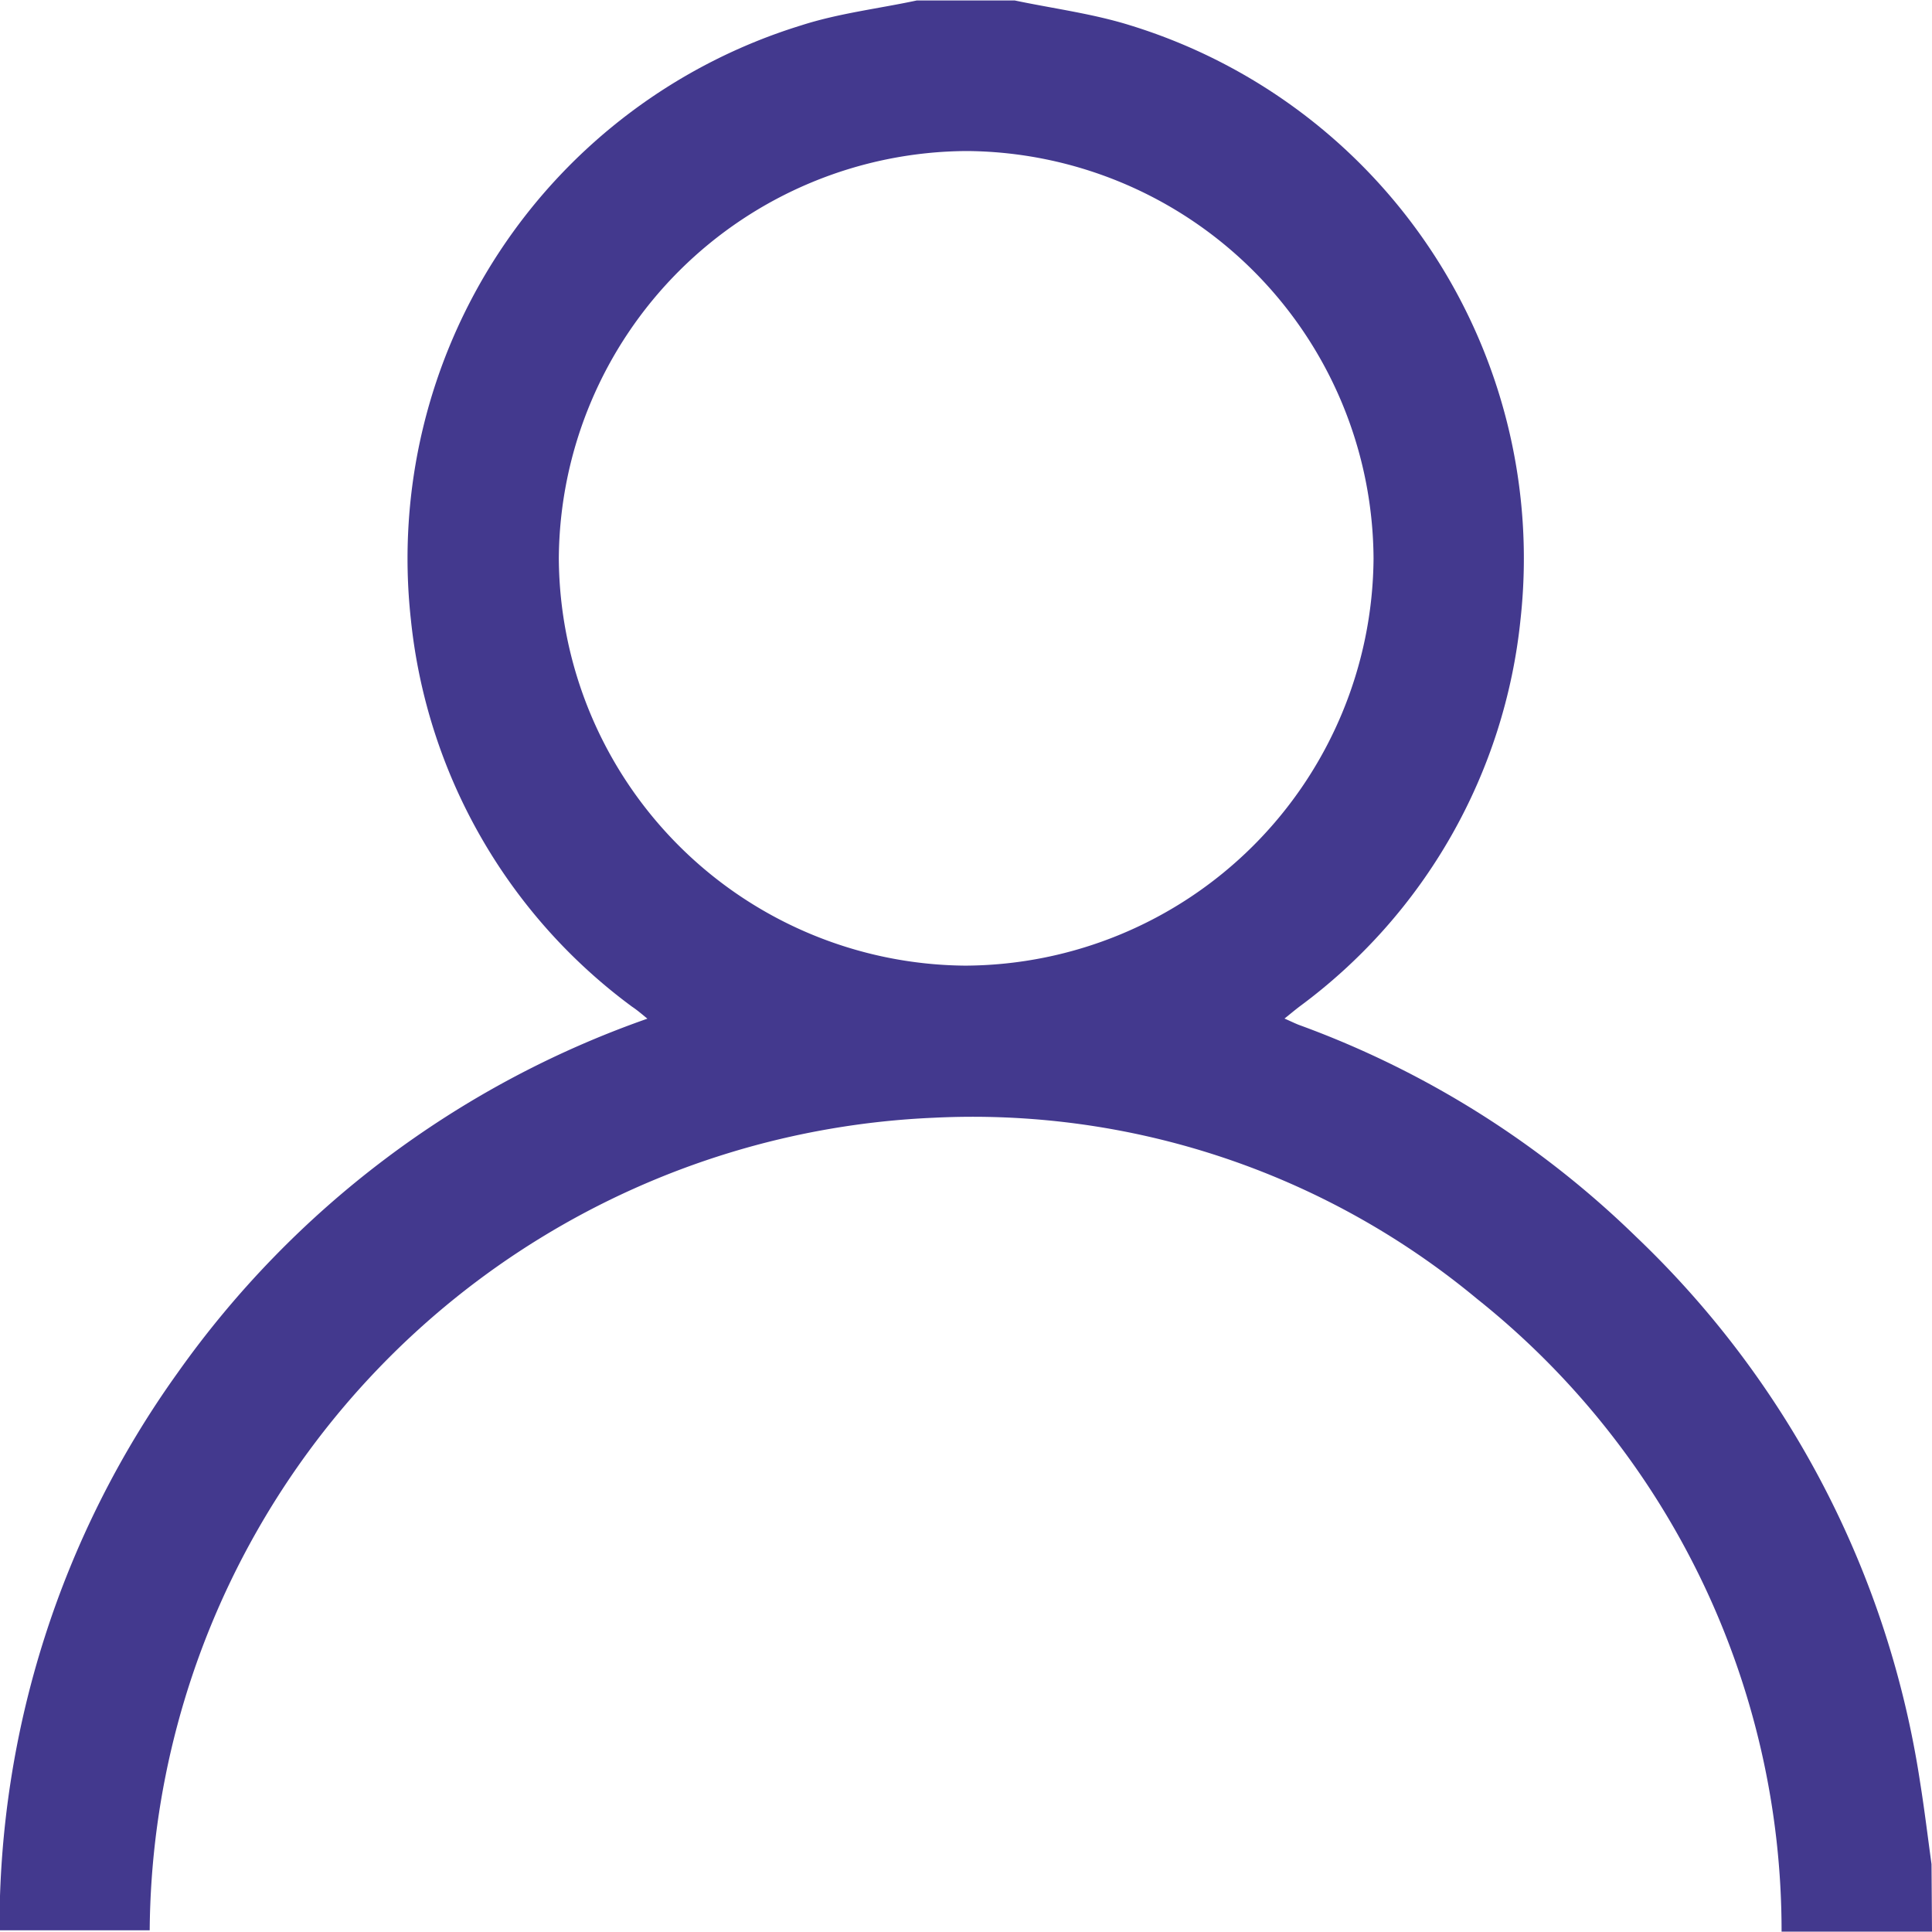 <svg id="Icon_cliente" xmlns="http://www.w3.org/2000/svg" width="15.99" height="15.987" viewBox="0 0 15.99 15.987">
  <path id="Trazado_45794" data-name="Trazado 45794" d="M-1129.49,69.913h-1.245a6.686,6.686,0,0,0-2.519-5.236,6.534,6.534,0,0,0-4.5-1.5,6.781,6.781,0,0,0-6.487,6.725h-1.243a7.865,7.865,0,0,1,1.472-4.611,8.005,8.005,0,0,1,3.89-2.934c-.053-.044-.09-.075-.128-.1a4.561,4.561,0,0,1-1.83-3.209,4.617,4.617,0,0,1,3.231-4.912c.31-.1.637-.138.956-.206h.812c.319.067.646.109.956.206a4.616,4.616,0,0,1,3.23,4.911,4.557,4.557,0,0,1-1.829,3.209c-.038.029-.075.06-.125.1.053.023.085.039.118.052a7.837,7.837,0,0,1,2.791,1.753,7.859,7.859,0,0,1,2.352,4.519c.036.224.063.45.094.674Zm-4.622-11.365a3.391,3.391,0,0,0-3.363-3.372,3.394,3.394,0,0,0-3.38,3.37,3.391,3.391,0,0,0,3.363,3.372A3.394,3.394,0,0,0-1134.112,58.548Z" transform="translate(1145.48 -53.926)" fill="#43398e"/>
</svg>

